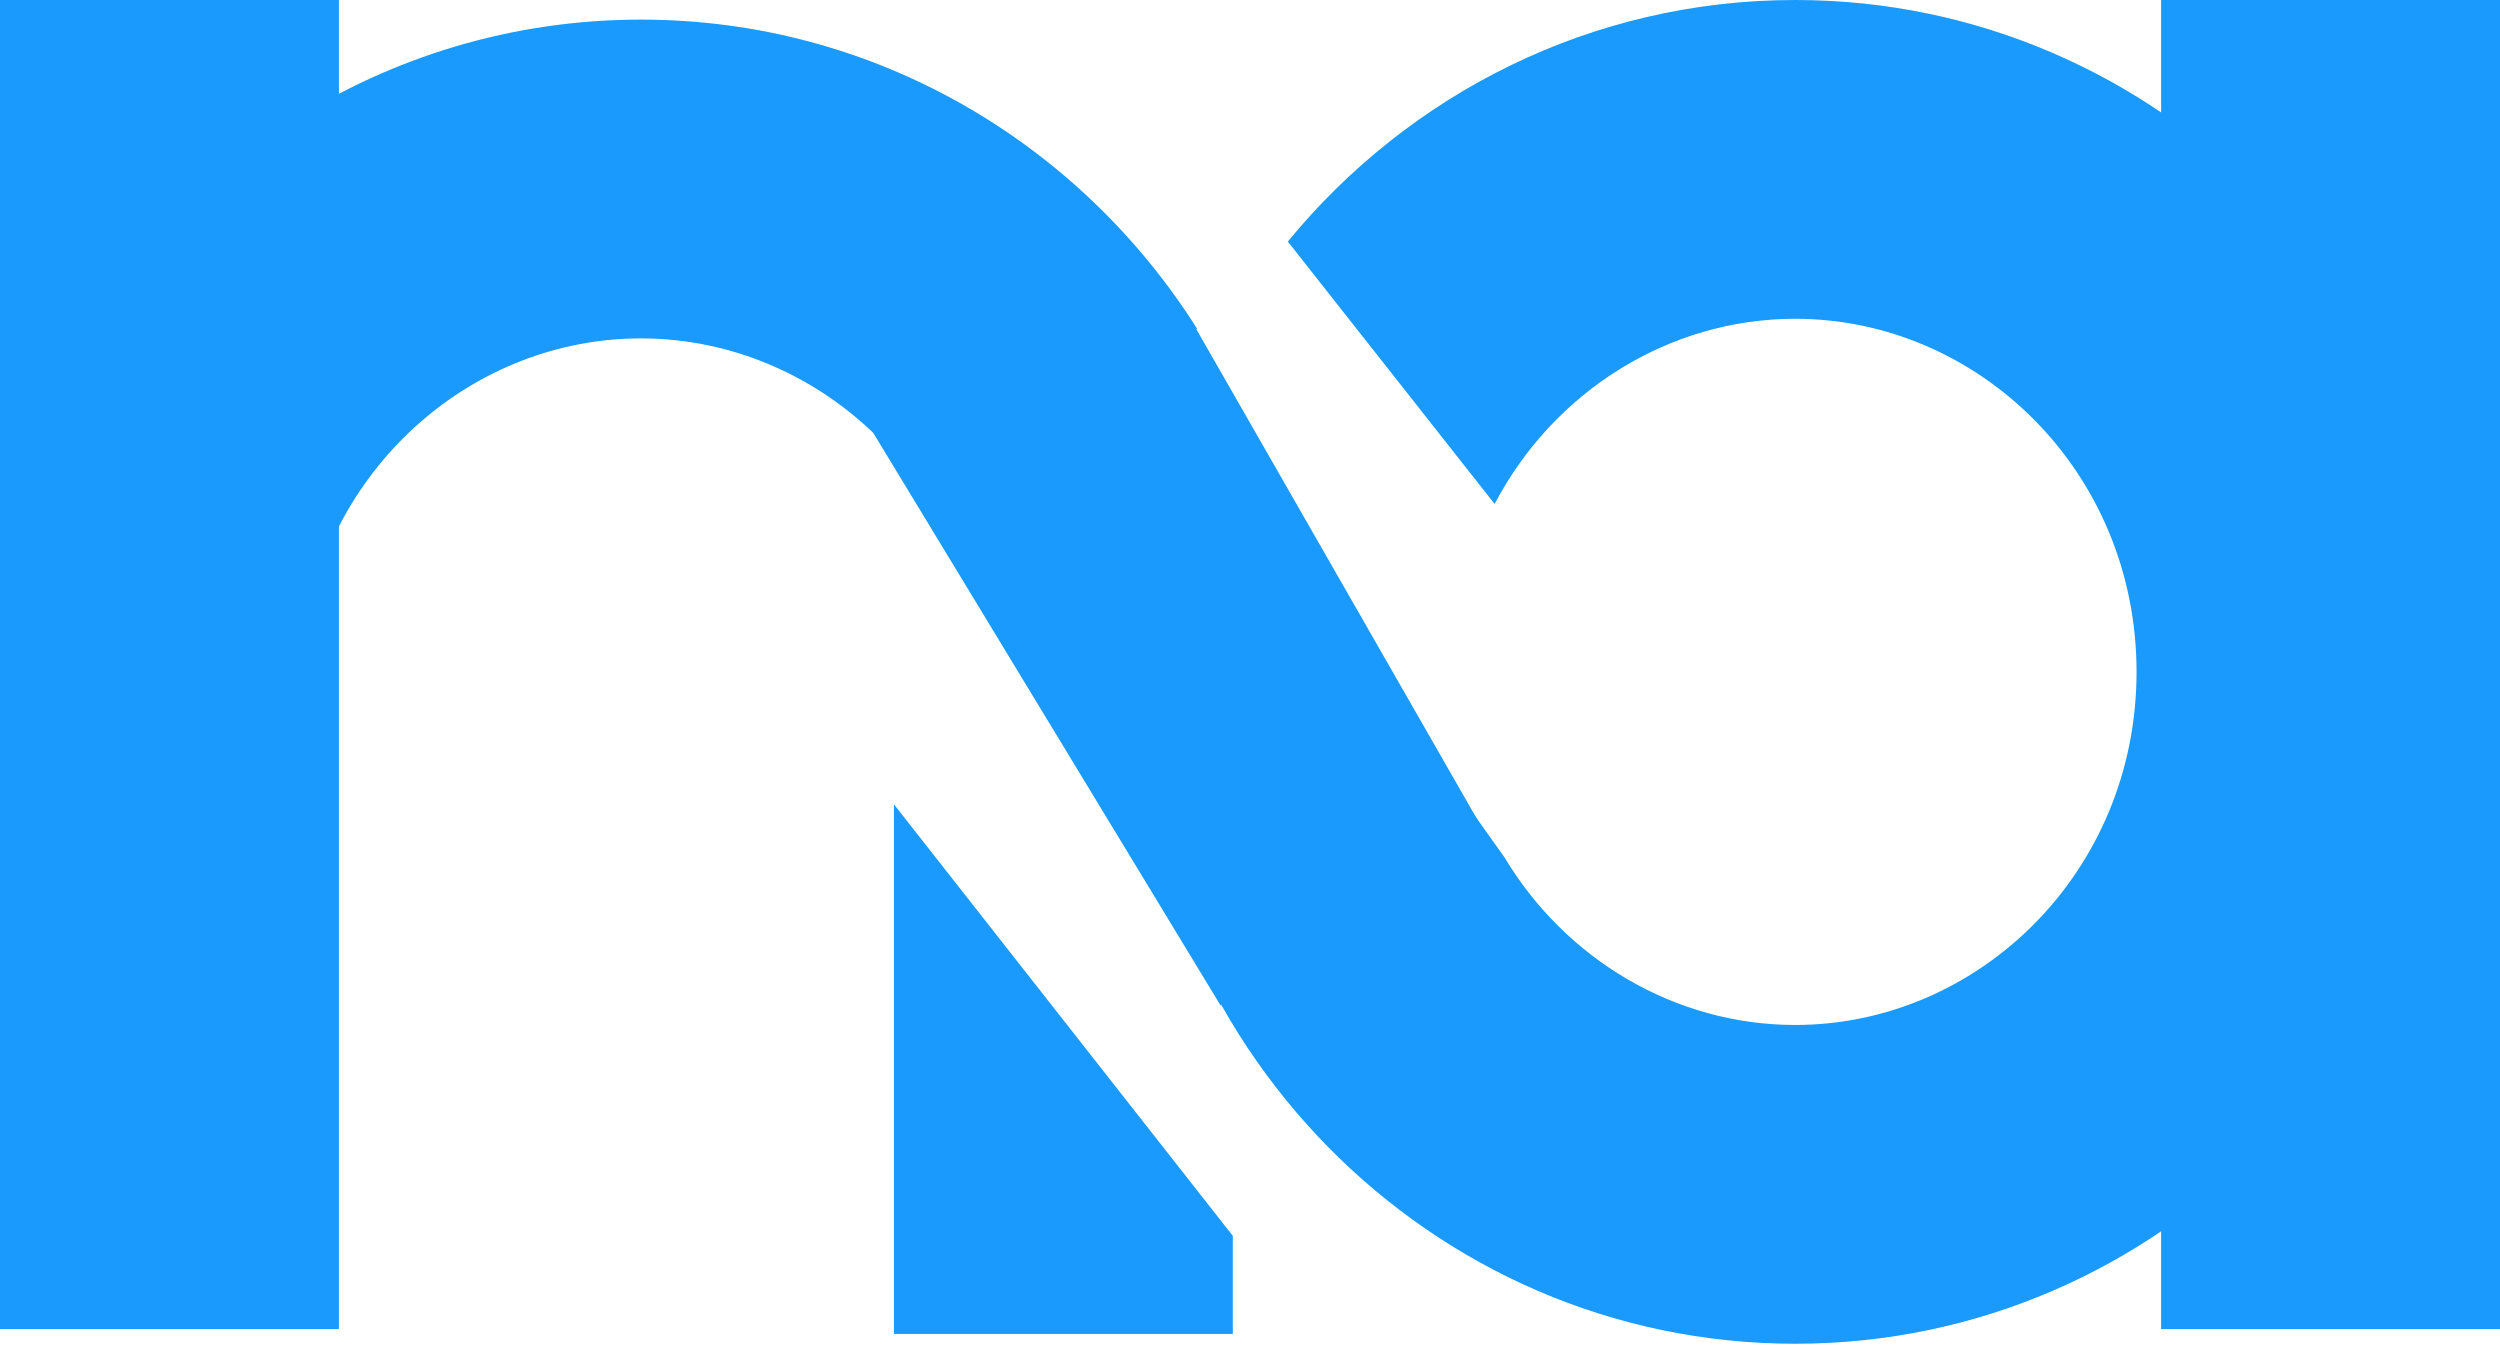 <svg width="180" height="97" viewBox="0 0 180 97" fill="none" xmlns="http://www.w3.org/2000/svg">
<path d="M155.599 4.31033e-05H180V95.691H155.599V4.31033e-05Z" fill="#199AFC"/>
<path d="M153.831 48.375C153.831 62.816 142.43 73.798 129.253 73.798C120.6 73.798 112.713 69.062 108.318 61.721L85.415 29.576C83.016 35.355 81.69 41.708 81.69 48.375C81.69 75.092 102.985 96.75 129.253 96.75C155.522 96.75 176.817 75.092 176.817 48.375C176.817 21.658 155.522 4.31033e-05 129.253 4.31033e-05C114.575 4.31033e-05 101.449 6.763 92.724 17.392L107.613 36.285C111.833 28.232 120.116 22.952 129.253 22.952C142.43 22.952 153.831 33.934 153.831 48.375Z" fill="#199AFC"/>
<path d="M62.748 30.959L86.11 23.658L106.444 59.145L87.878 72.386L62.748 30.959Z" fill="#199AFC"/>
<path d="M64.362 57.909L88.762 88.982V96.044H64.362V57.909Z" fill="#199AFC"/>
<path d="M0 0H24.401V95.691H0V0Z" fill="#199AFC"/>
<path d="M63.795 32.092C59.265 27.284 52.943 24.364 46.149 24.364C34.199 24.364 23.709 33.398 21.86 45.852L3.717 27.908C11.57 12.185 27.623 1.412 46.149 1.412C62.957 1.412 77.729 10.279 86.189 23.665L63.795 32.092Z" fill="#199AFC"/>
</svg>
